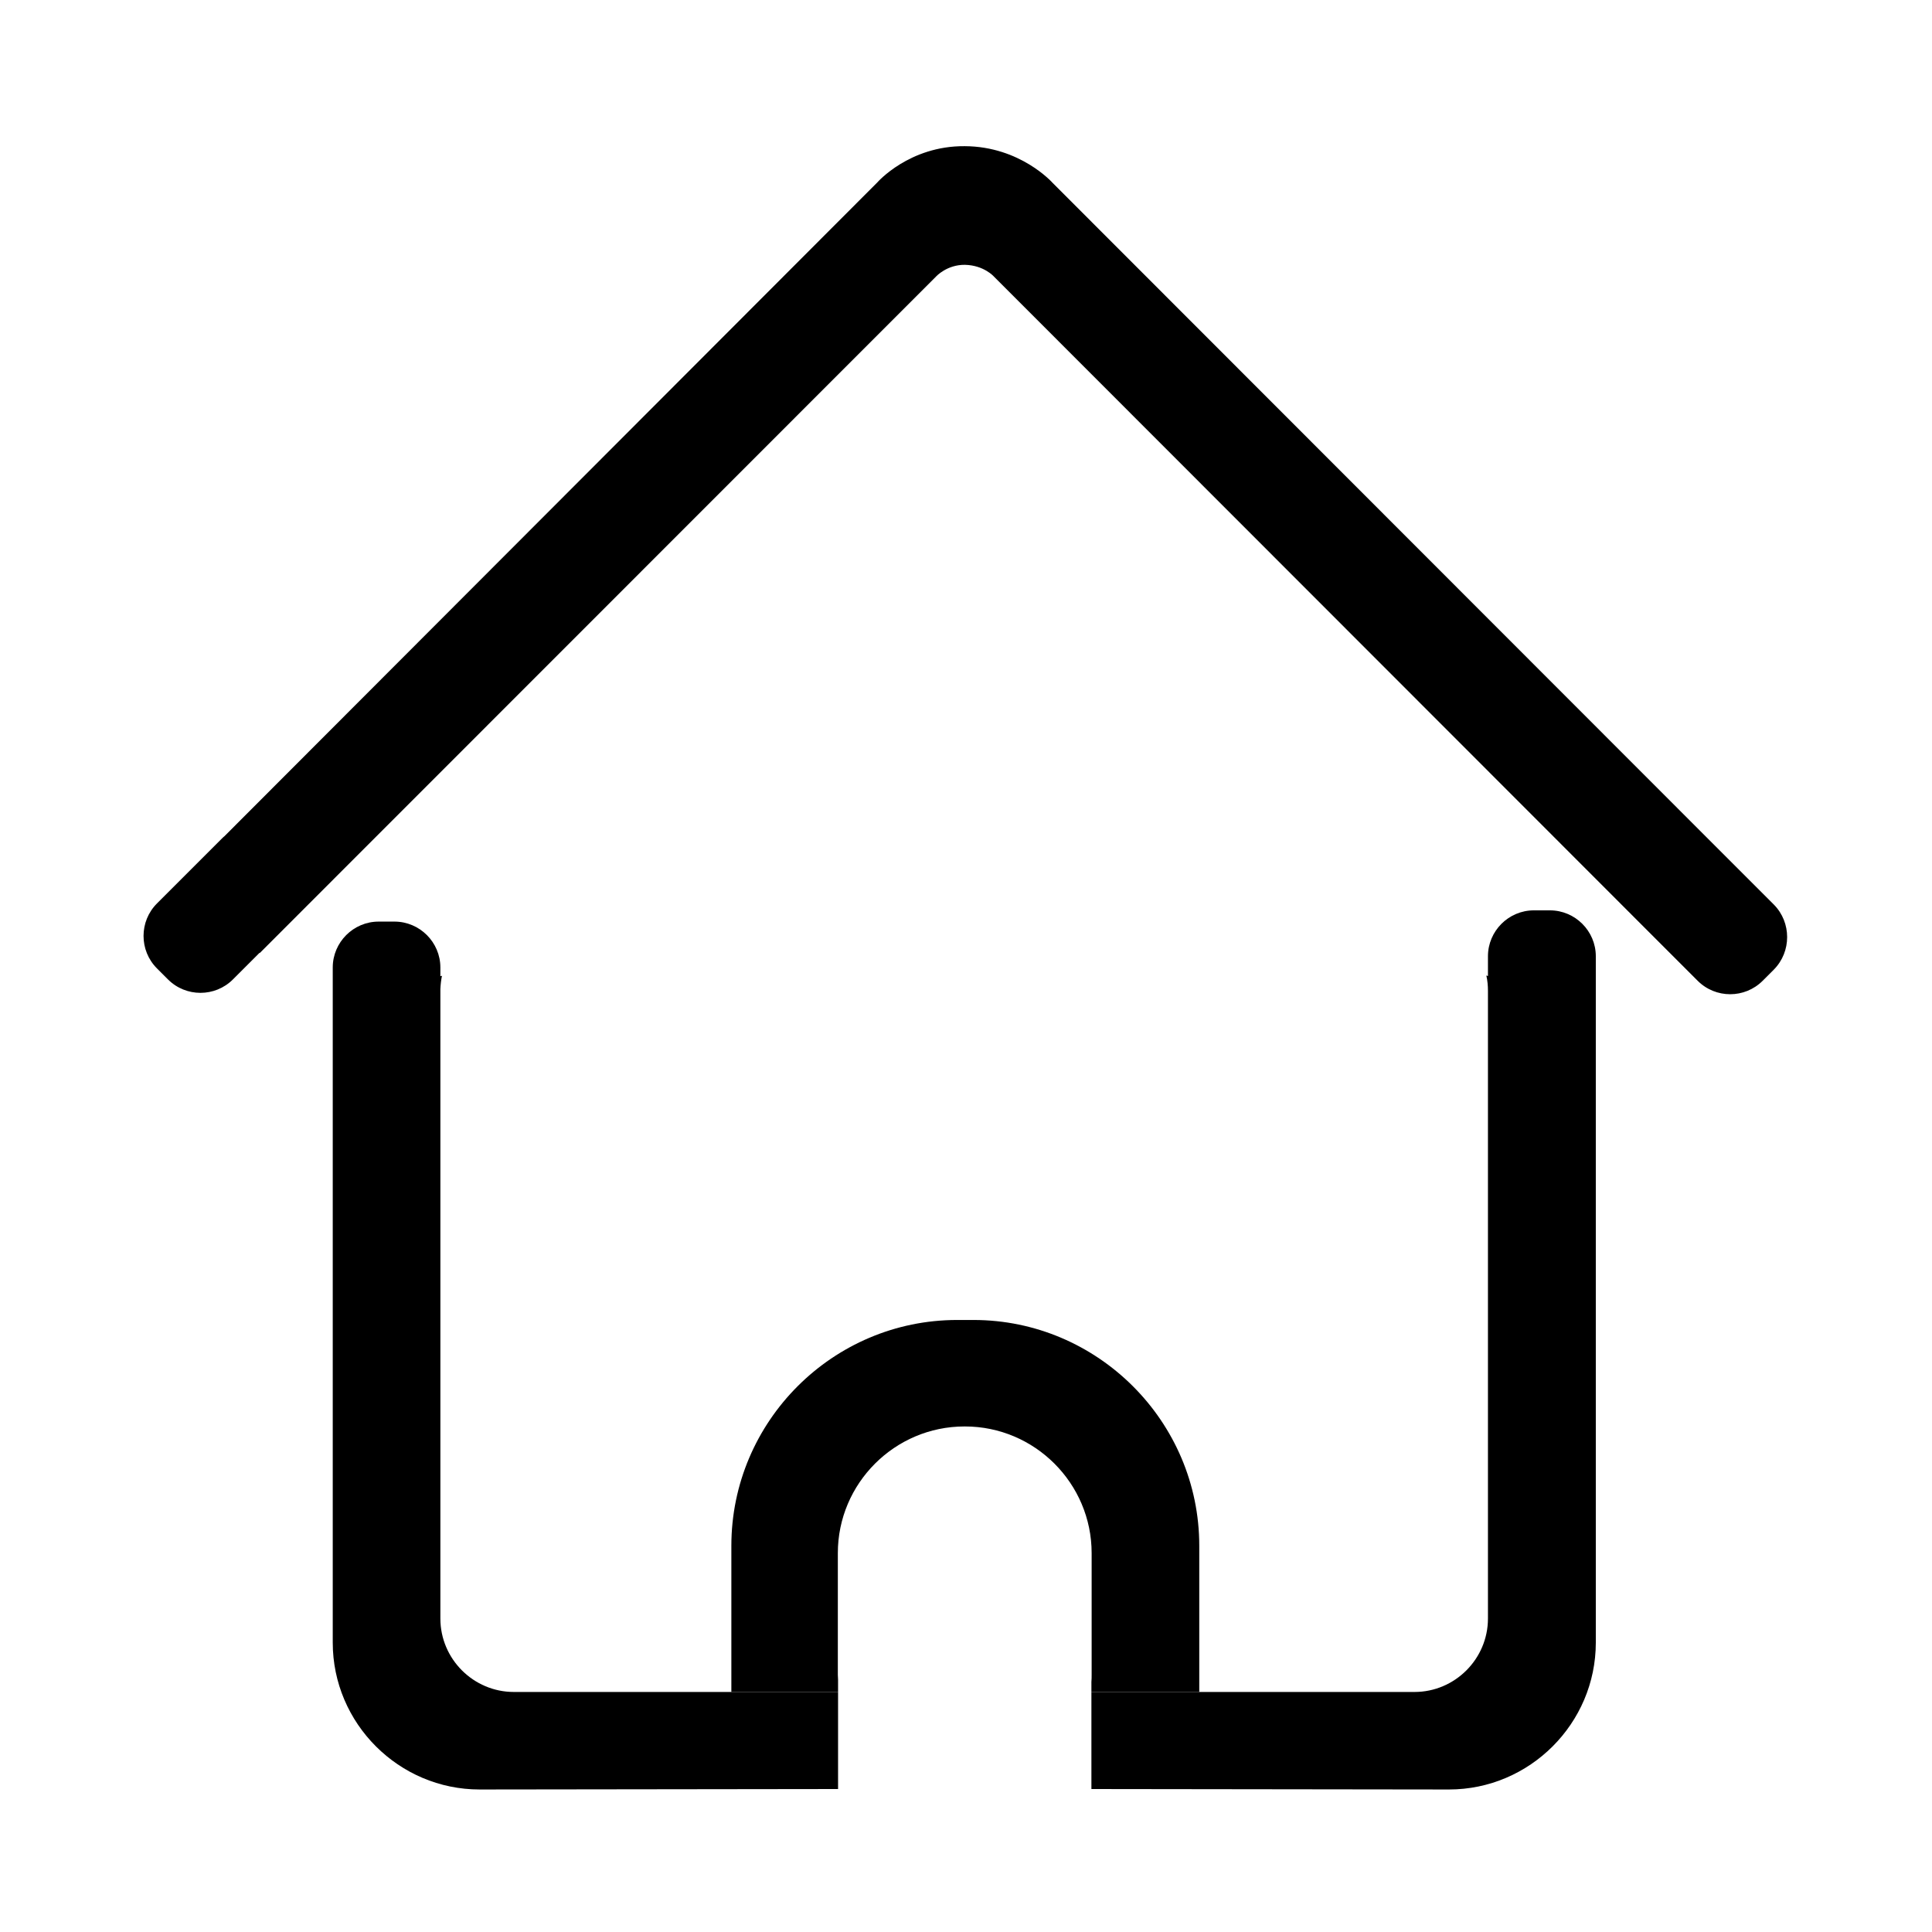<svg class="icon" viewBox="0 0 1024 1024" xmlns="http://www.w3.org/2000/svg" width="200" height="200"><defs><style/></defs><path d="M940.197 479.464l-35.03-35.03L557.795 96.818s-17.03-19.218-46.465-19.34c-29.434-.243-46.34 19.218-46.34 19.218L118.953 443.218c-.487.365-.852.73-1.338 1.217l-34.421 34.42c-9.487 9.488-9.487 24.935 0 34.422l5.838 5.838c9.487 9.487 24.934 9.487 34.421 0l14.11-14.109.12.122 358.443-358.564s5.717-6.325 15.326-6.203c10.095.243 15.325 6.203 15.325 6.203l338.495 338.738.122.122 18.488 18.488 1.216 1.216 14.717 14.717c9.487 9.487 24.934 9.487 34.421 0l5.96-5.96c9.366-9.487 9.366-24.934 0-34.42zm0 0"/><path d="M845.813 506.83c0-13.379-10.947-24.325-24.326-24.325h-8.514c-13.38 0-24.326 10.946-24.326 24.326v10.46l-.852-.243c.608 2.675.852 5.351.852 8.149v332.657c0 21.407-17.515 38.921-38.922 38.921H578.471v51.45l189.499.243c42.813 0 77.843-35.03 77.843-77.843V506.831zM233.407 857.855v-333.63c.122-2.433.365-4.744.852-7.055l-.852.244v-4.622c0-13.38-10.946-24.326-24.326-24.326h-8.392c-13.38 0-24.326 10.946-24.326 24.326v357.834c0 42.814 35.03 77.843 77.843 77.843l189.985-.243v-51.45H272.33c-21.407 0-38.922-17.514-38.922-38.921zm0 0"/><path d="M635.637 819.297c0-65.923-53.882-119.683-119.684-119.683h-8.636c-65.923 0-119.683 53.76-119.683 119.683v77.478h56.557v-6.446c0-.851-.121-1.824-.121-2.676V823.19c0-36.975 30.164-67.14 67.14-67.14h.243c36.975 0 67.14 30.165 67.14 67.14v64.464c0 1.216 0 2.554-.122 3.77v5.352h57.166v-77.478zm0 0"/></svg>